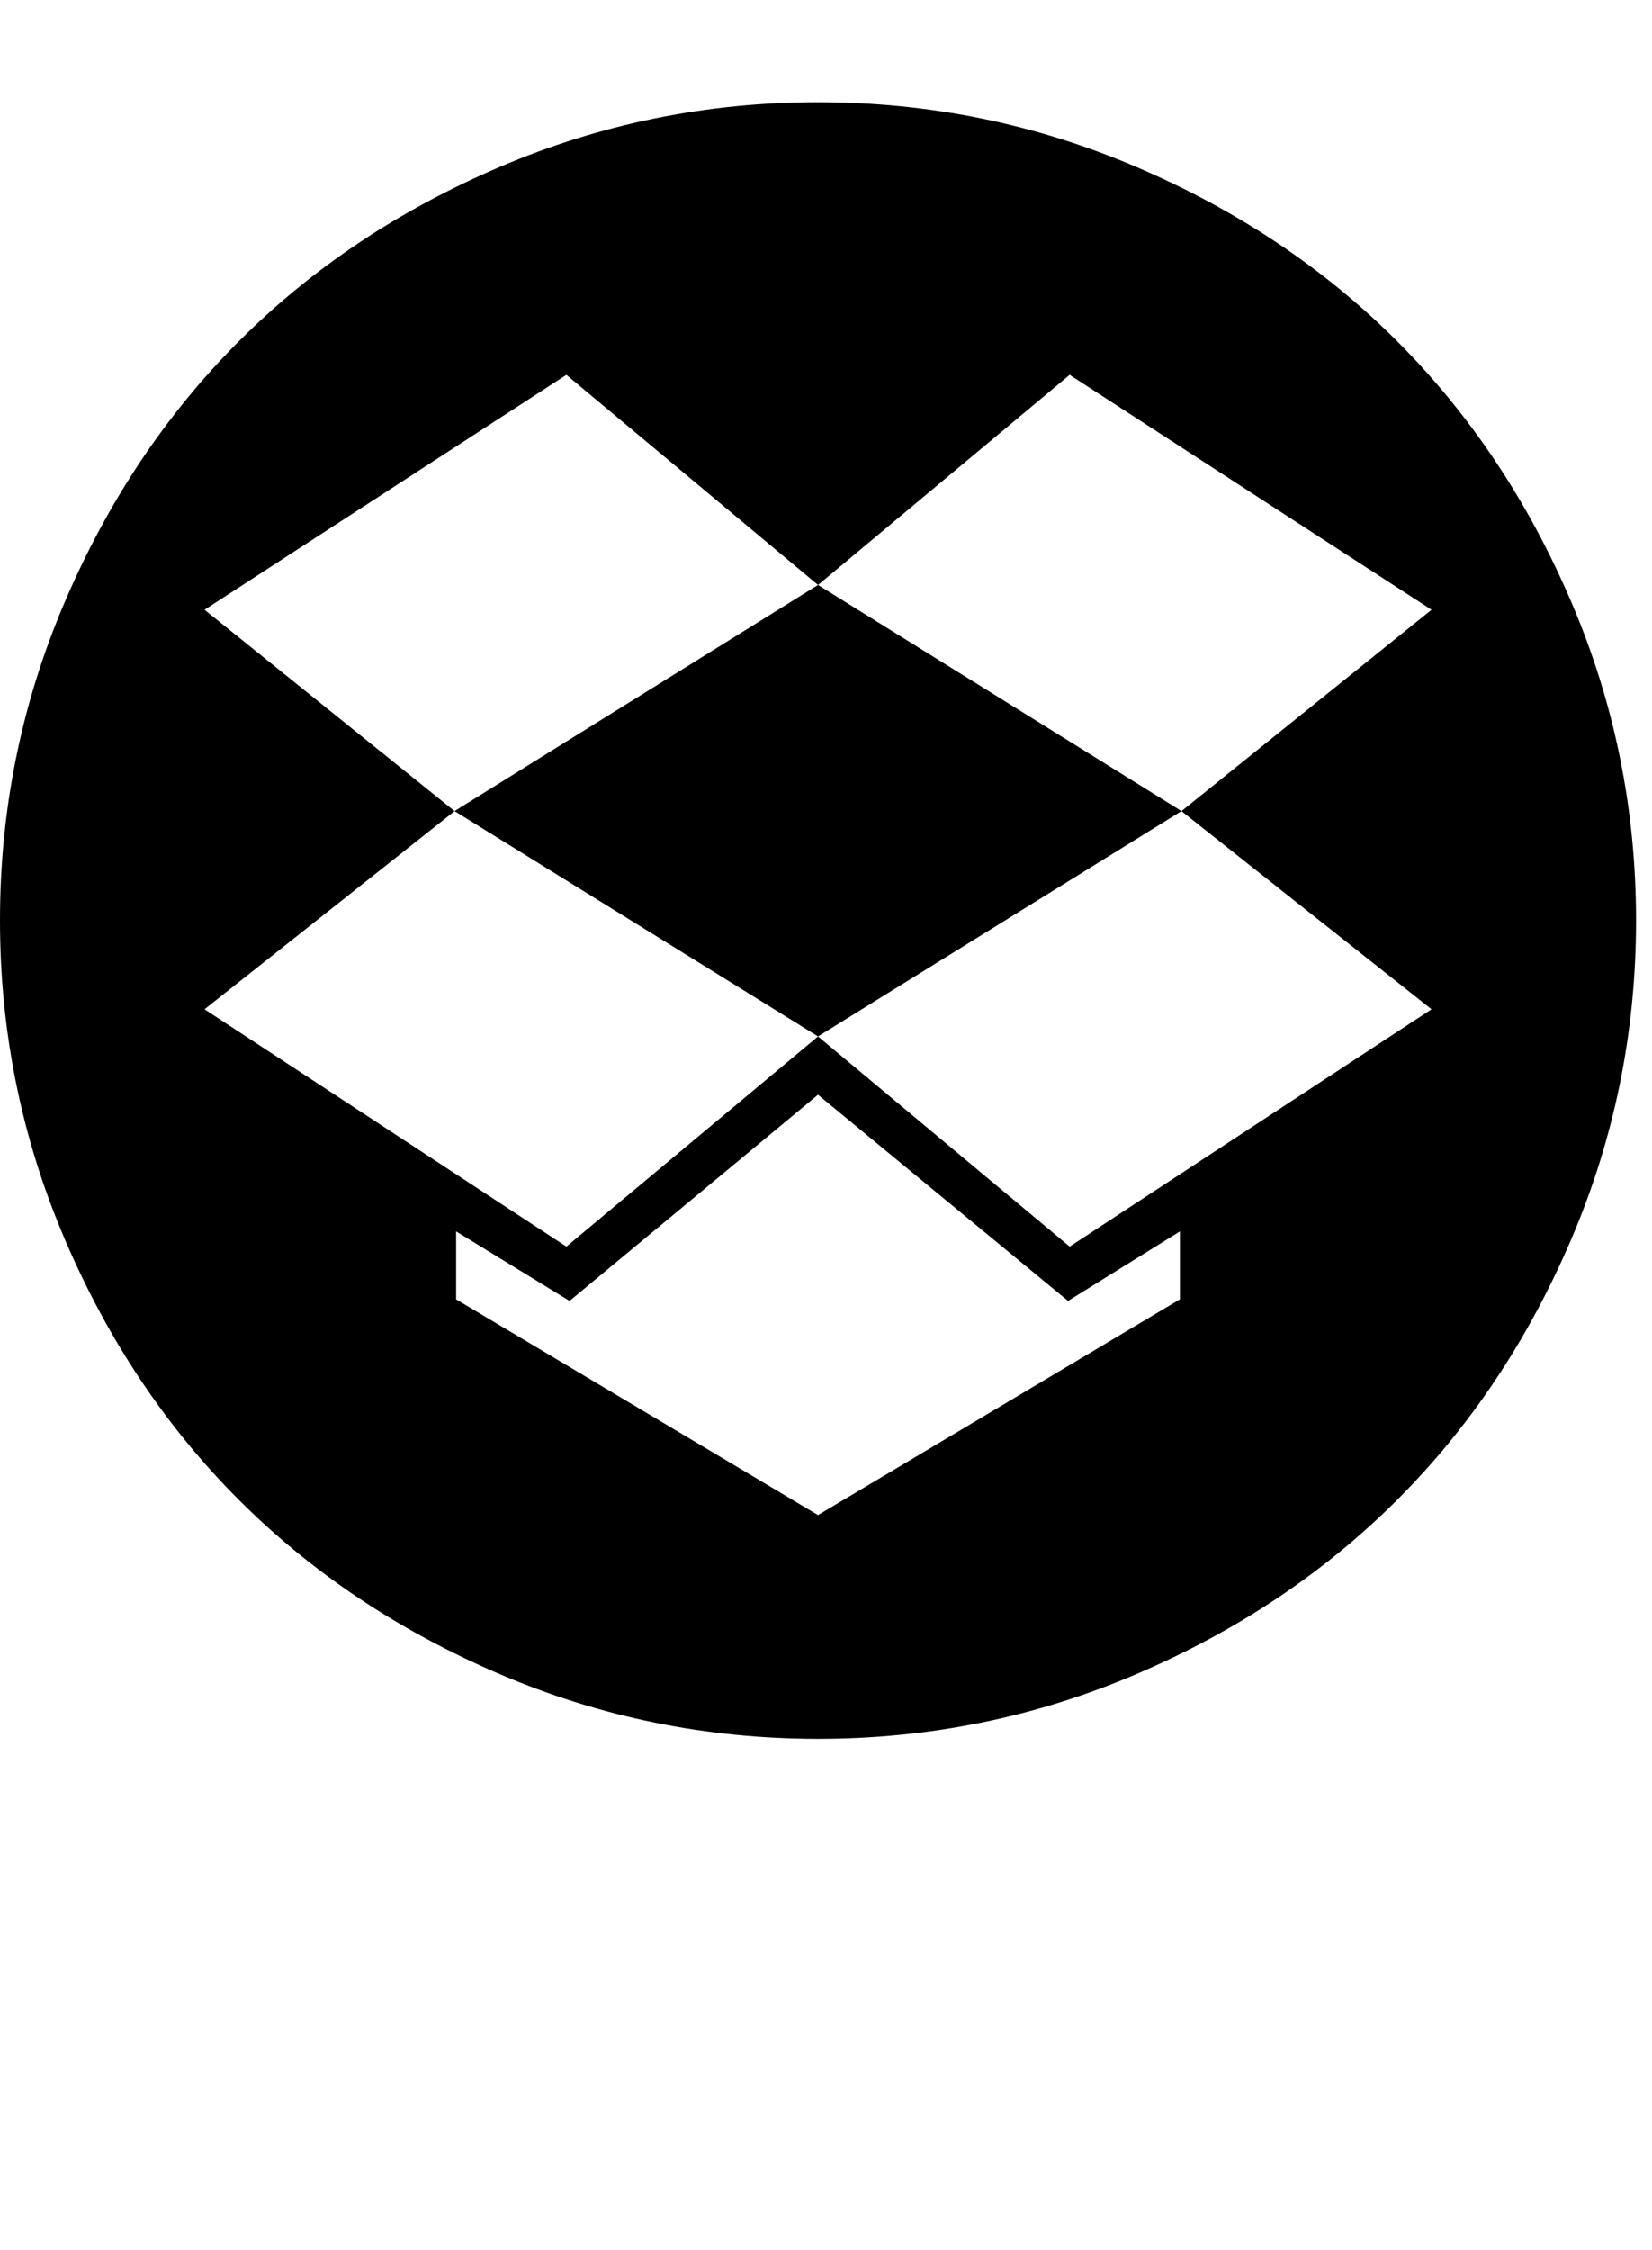 <?xml version="1.0" encoding="utf-8"?>
<!-- Generated by IcoMoon.io -->
<!DOCTYPE svg PUBLIC "-//W3C//DTD SVG 1.1//EN" "http://www.w3.org/Graphics/SVG/1.1/DTD/svg11.dtd">
<svg version="1.1" xmlns="http://www.w3.org/2000/svg" xmlns:xlink="http://www.w3.org/1999/xlink" width="47" height="64" viewBox="0 0 47 64">
	<path d="M23.273 16.636l10.341 6.432-10.341 6.409-10.341-6.409zM23.273 2.909q4.75 0 9.057 1.841t7.42 4.955 4.955 7.42 1.841 9.057-1.841 9.057-4.955 7.42-7.42 4.955-9.057 1.841-9.057-1.841-7.42-4.955-4.955-7.42-1.841-9.057 1.841-9.057 4.955-7.42 7.42-4.955 9.057-1.841zM33.568 36.955v-1.932l-3.182 1.977-7.114-5.864-7.068 5.864-3.227-1.977v1.932l10.295 6.136zM30.432 35.455l10.295-6.75-7.114-5.636 7.114-5.727-10.295-6.682-7.159 5.977-7.159-5.977-10.295 6.682 7.114 5.727-7.114 5.636 10.295 6.75 7.159-5.977z" />
</svg>
